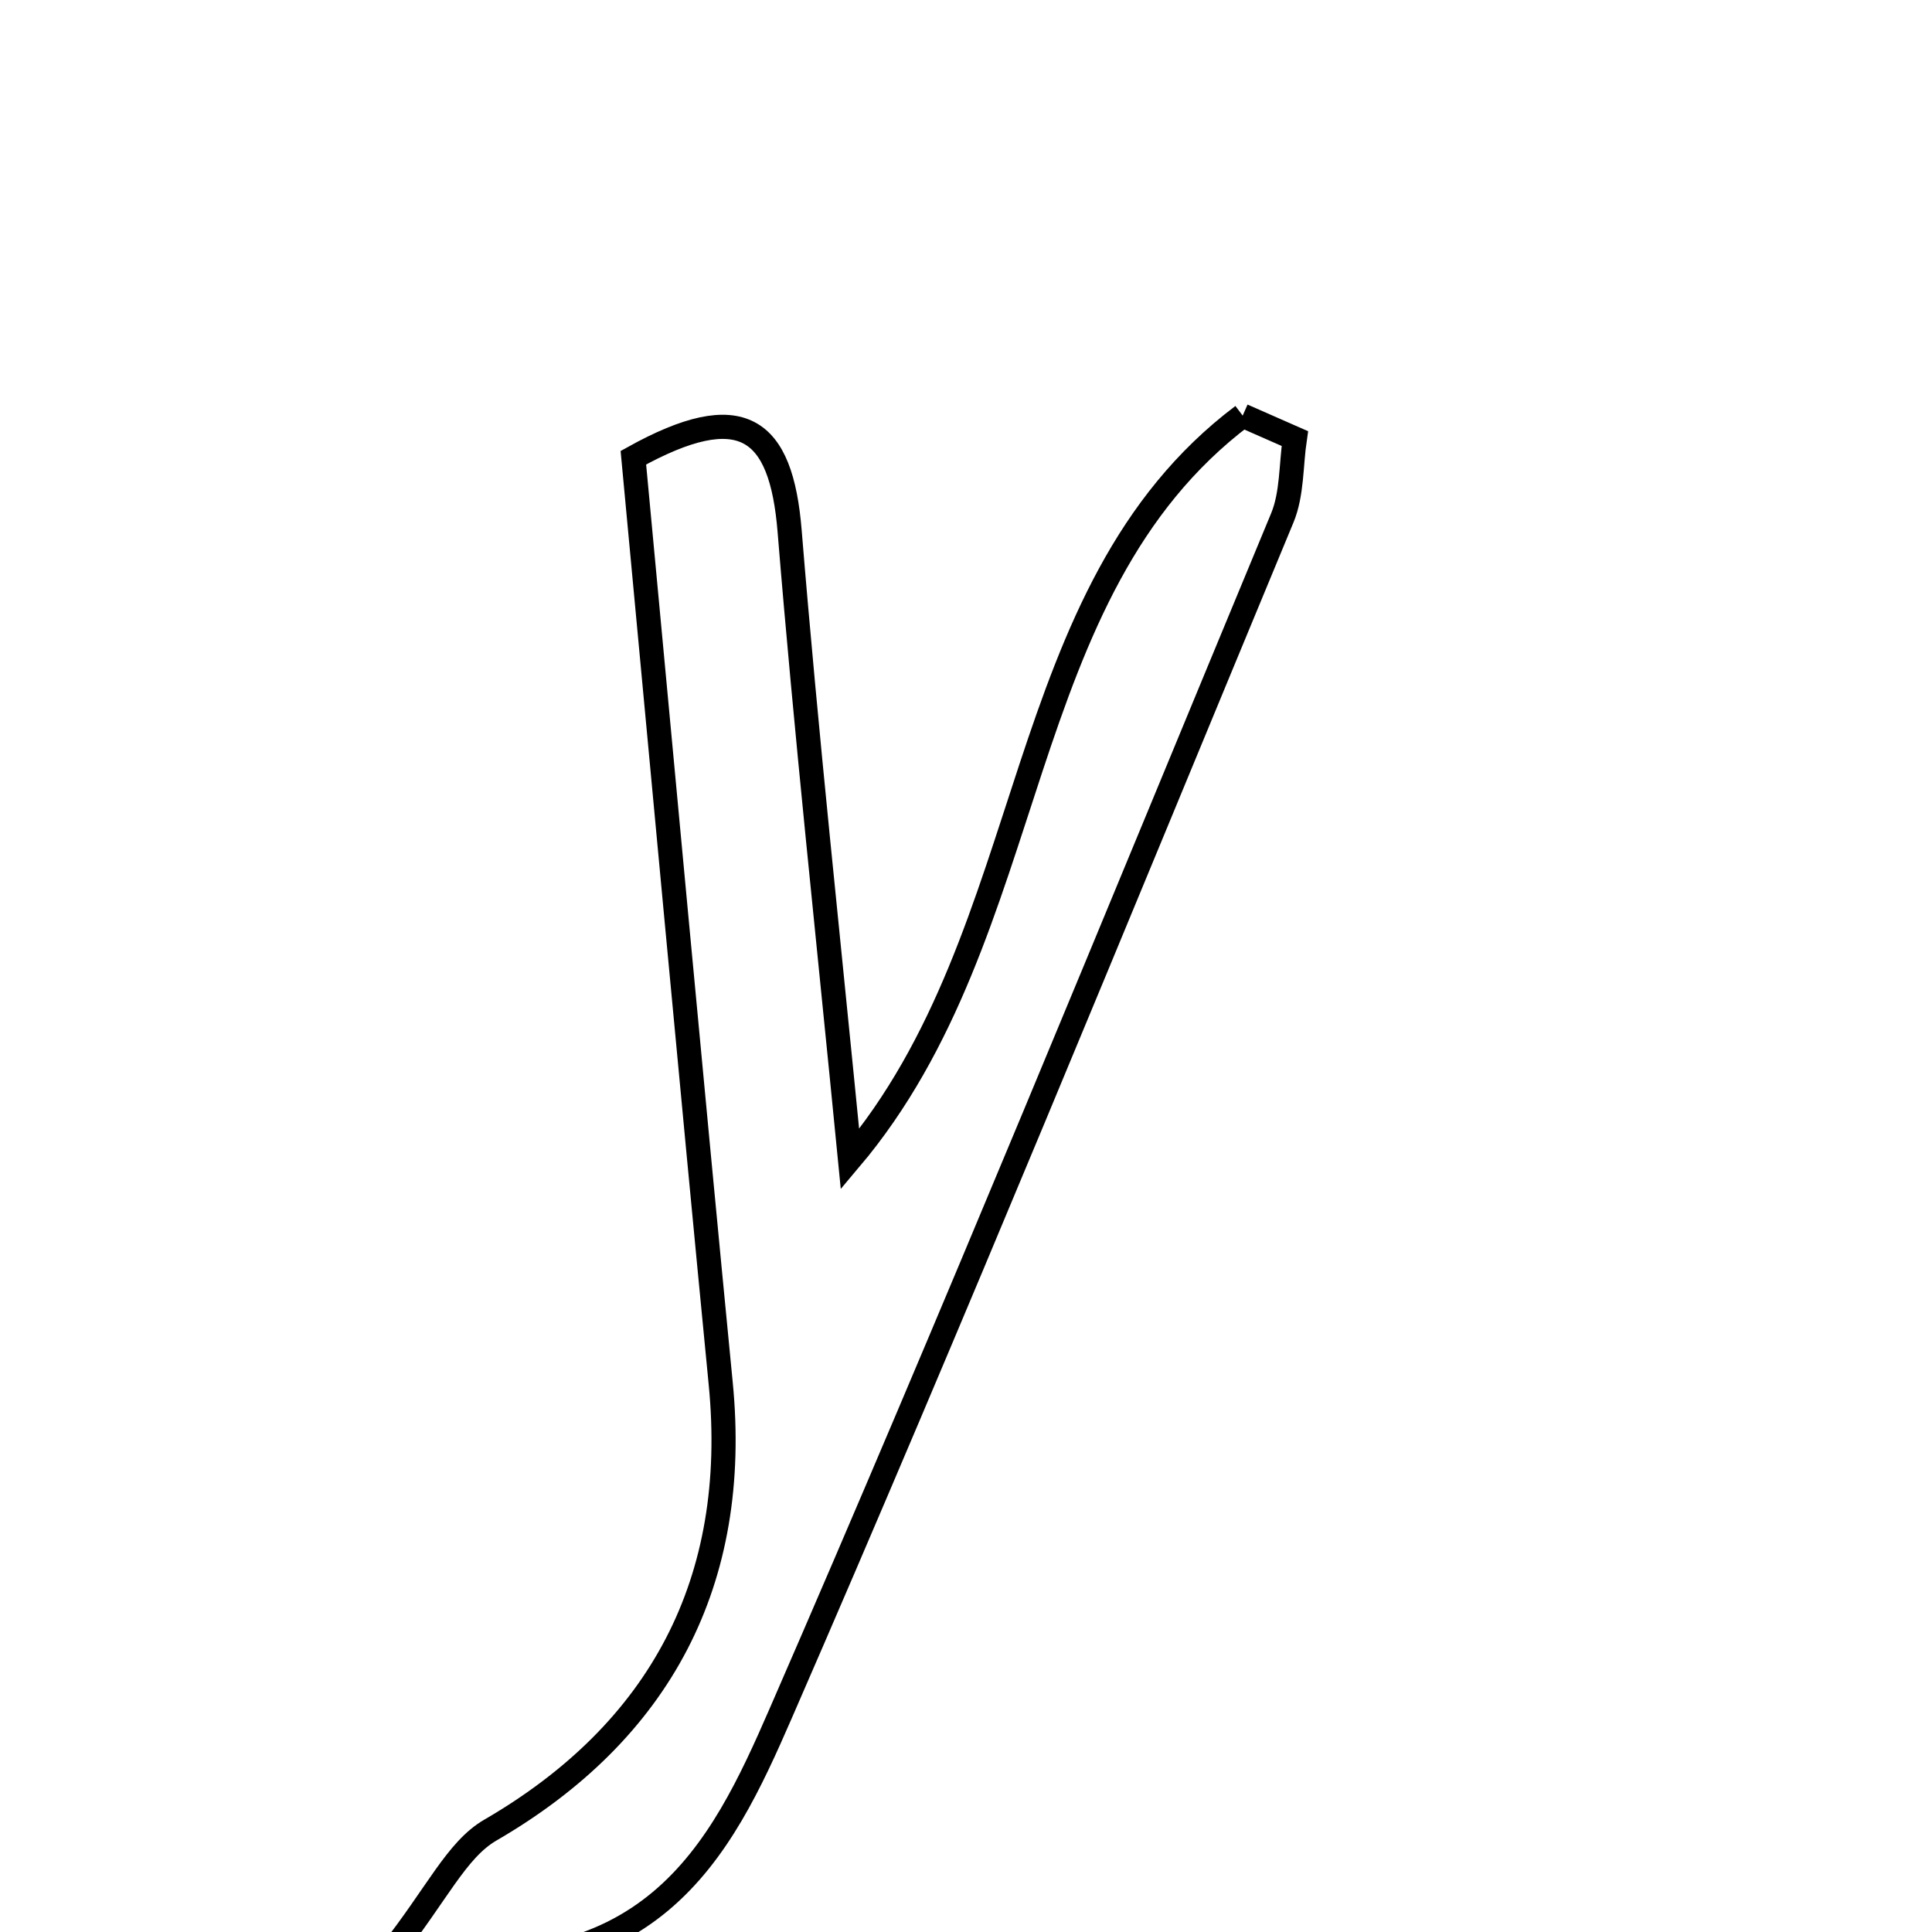 <svg xmlns="http://www.w3.org/2000/svg" viewBox="0.0 0.0 24.0 24.0" height="200px" width="200px"><path fill="none" stroke="black" stroke-width=".3" stroke-opacity="1.0"  filling="0" d="M15.437 5.163 C15.653 5.258 15.869 5.353 16.085 5.448 C16.036 5.778 16.053 6.135 15.929 6.434 C13.872 11.39 11.844 16.36 9.7 21.28 C8.954 22.994 8.08 24.803 4.844 24.269 C5.427 23.533 5.669 22.98 6.09 22.735 C8.204 21.509 9.193 19.642 8.953 17.187 C8.58 13.352 8.228 9.515 7.868 5.686 C9.217 4.937 9.704 5.308 9.809 6.596 C10.013 9.103 10.285 11.605 10.559 14.401 C12.958 11.562 12.527 7.355 15.437 5.163"></path></svg>